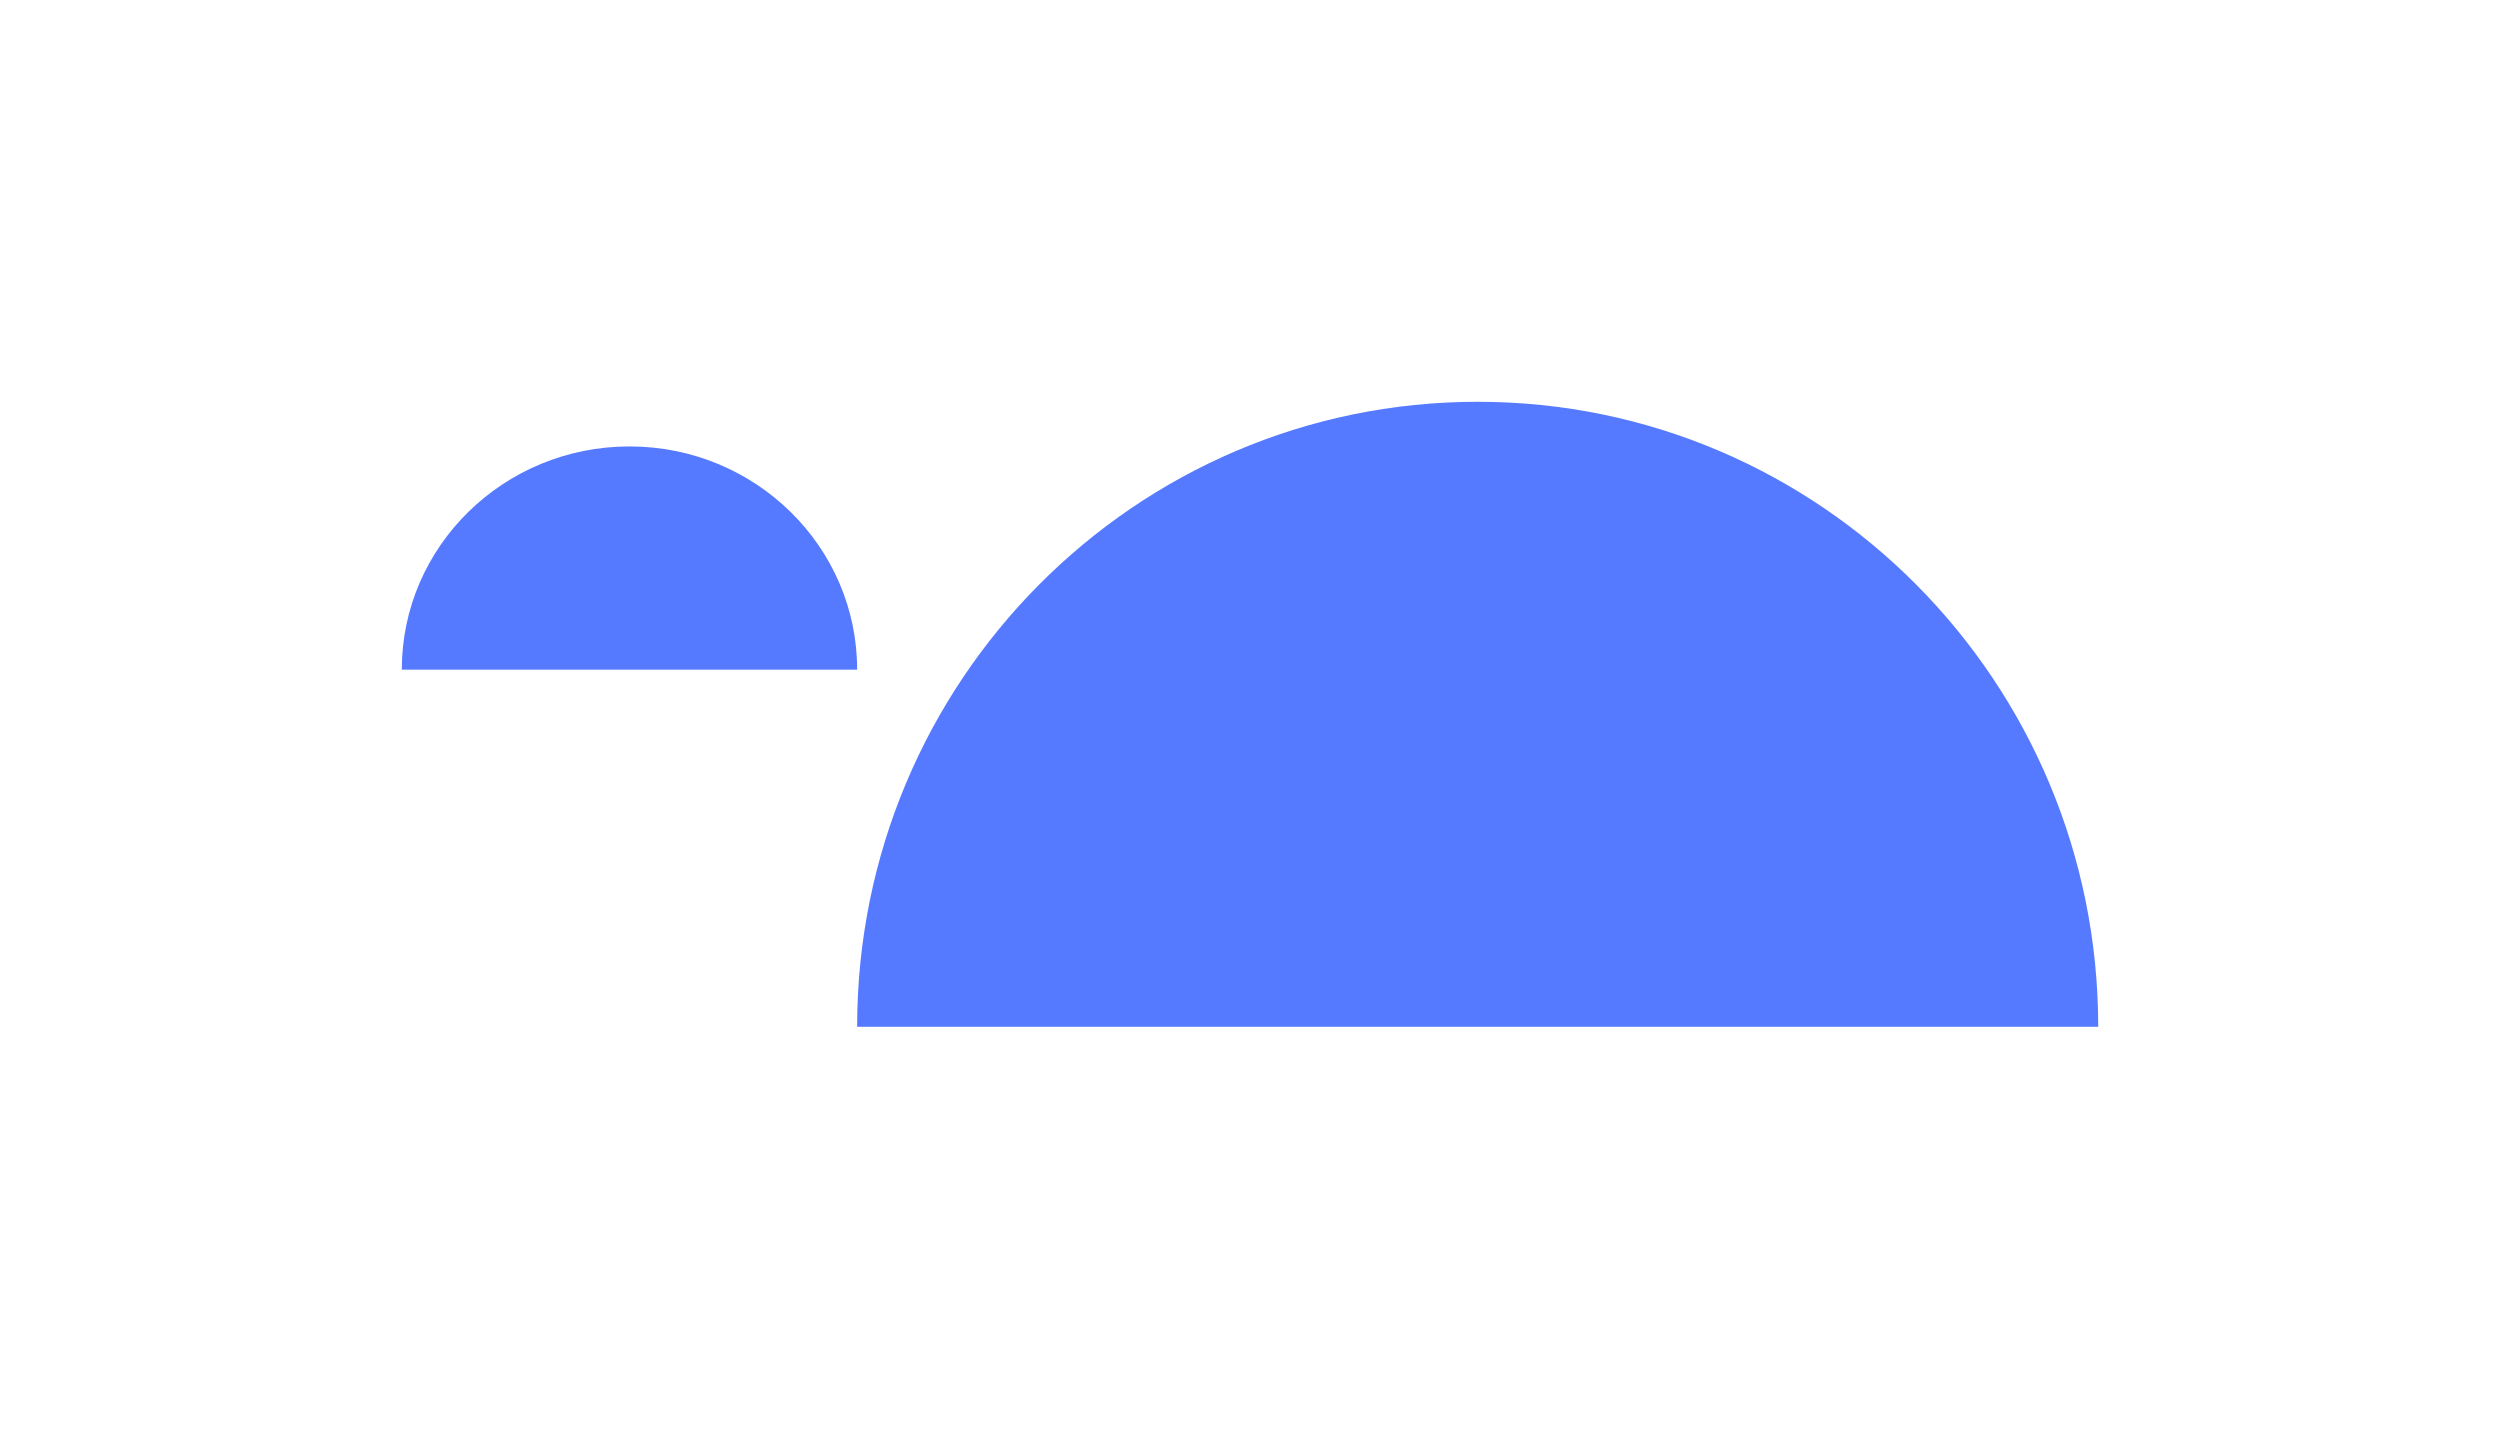 <svg width="280" height="160" viewBox="0 0 280 160" fill="none" xmlns="http://www.w3.org/2000/svg">
<g filter="url(#filter0_d_63358_7)">
<path d="M165.5 40C127.116 40 96 71.34 96 110H235C235 71.34 203.884 40 165.5 40Z" fill="#567AFF"/>
</g>
<g filter="url(#filter1_d_63358_7)">
<path d="M70.5 45C56.417 45 45 56.193 45 70H96C96 56.193 84.583 45 70.5 45Z" fill="#567AFF"/>
</g>
<defs>
<filter id="filter0_d_63358_7" x="51" y="0" width="229" height="160" filterUnits="userSpaceOnUse" color-interpolation-filters="sRGB">
<feFlood flood-opacity="0" result="BackgroundImageFix"/>
<feColorMatrix in="SourceAlpha" type="matrix" values="0 0 0 0 0 0 0 0 0 0 0 0 0 0 0 0 0 0 127 0" result="hardAlpha"/>
<feOffset dy="5"/>
<feGaussianBlur stdDeviation="22.5"/>
<feColorMatrix type="matrix" values="0 0 0 0 0.594 0 0 0 0 0.684 0 0 0 0 0.889 0 0 0 0.1 0"/>
<feBlend mode="normal" in2="BackgroundImageFix" result="effect1_dropShadow_63358_7"/>
<feBlend mode="normal" in="SourceGraphic" in2="effect1_dropShadow_63358_7" result="shape"/>
</filter>
<filter id="filter1_d_63358_7" x="0" y="5" width="141" height="115" filterUnits="userSpaceOnUse" color-interpolation-filters="sRGB">
<feFlood flood-opacity="0" result="BackgroundImageFix"/>
<feColorMatrix in="SourceAlpha" type="matrix" values="0 0 0 0 0 0 0 0 0 0 0 0 0 0 0 0 0 0 127 0" result="hardAlpha"/>
<feOffset dy="5"/>
<feGaussianBlur stdDeviation="22.5"/>
<feColorMatrix type="matrix" values="0 0 0 0 0.594 0 0 0 0 0.684 0 0 0 0 0.889 0 0 0 0.1 0"/>
<feBlend mode="normal" in2="BackgroundImageFix" result="effect1_dropShadow_63358_7"/>
<feBlend mode="normal" in="SourceGraphic" in2="effect1_dropShadow_63358_7" result="shape"/>
</filter>
</defs>
</svg>
